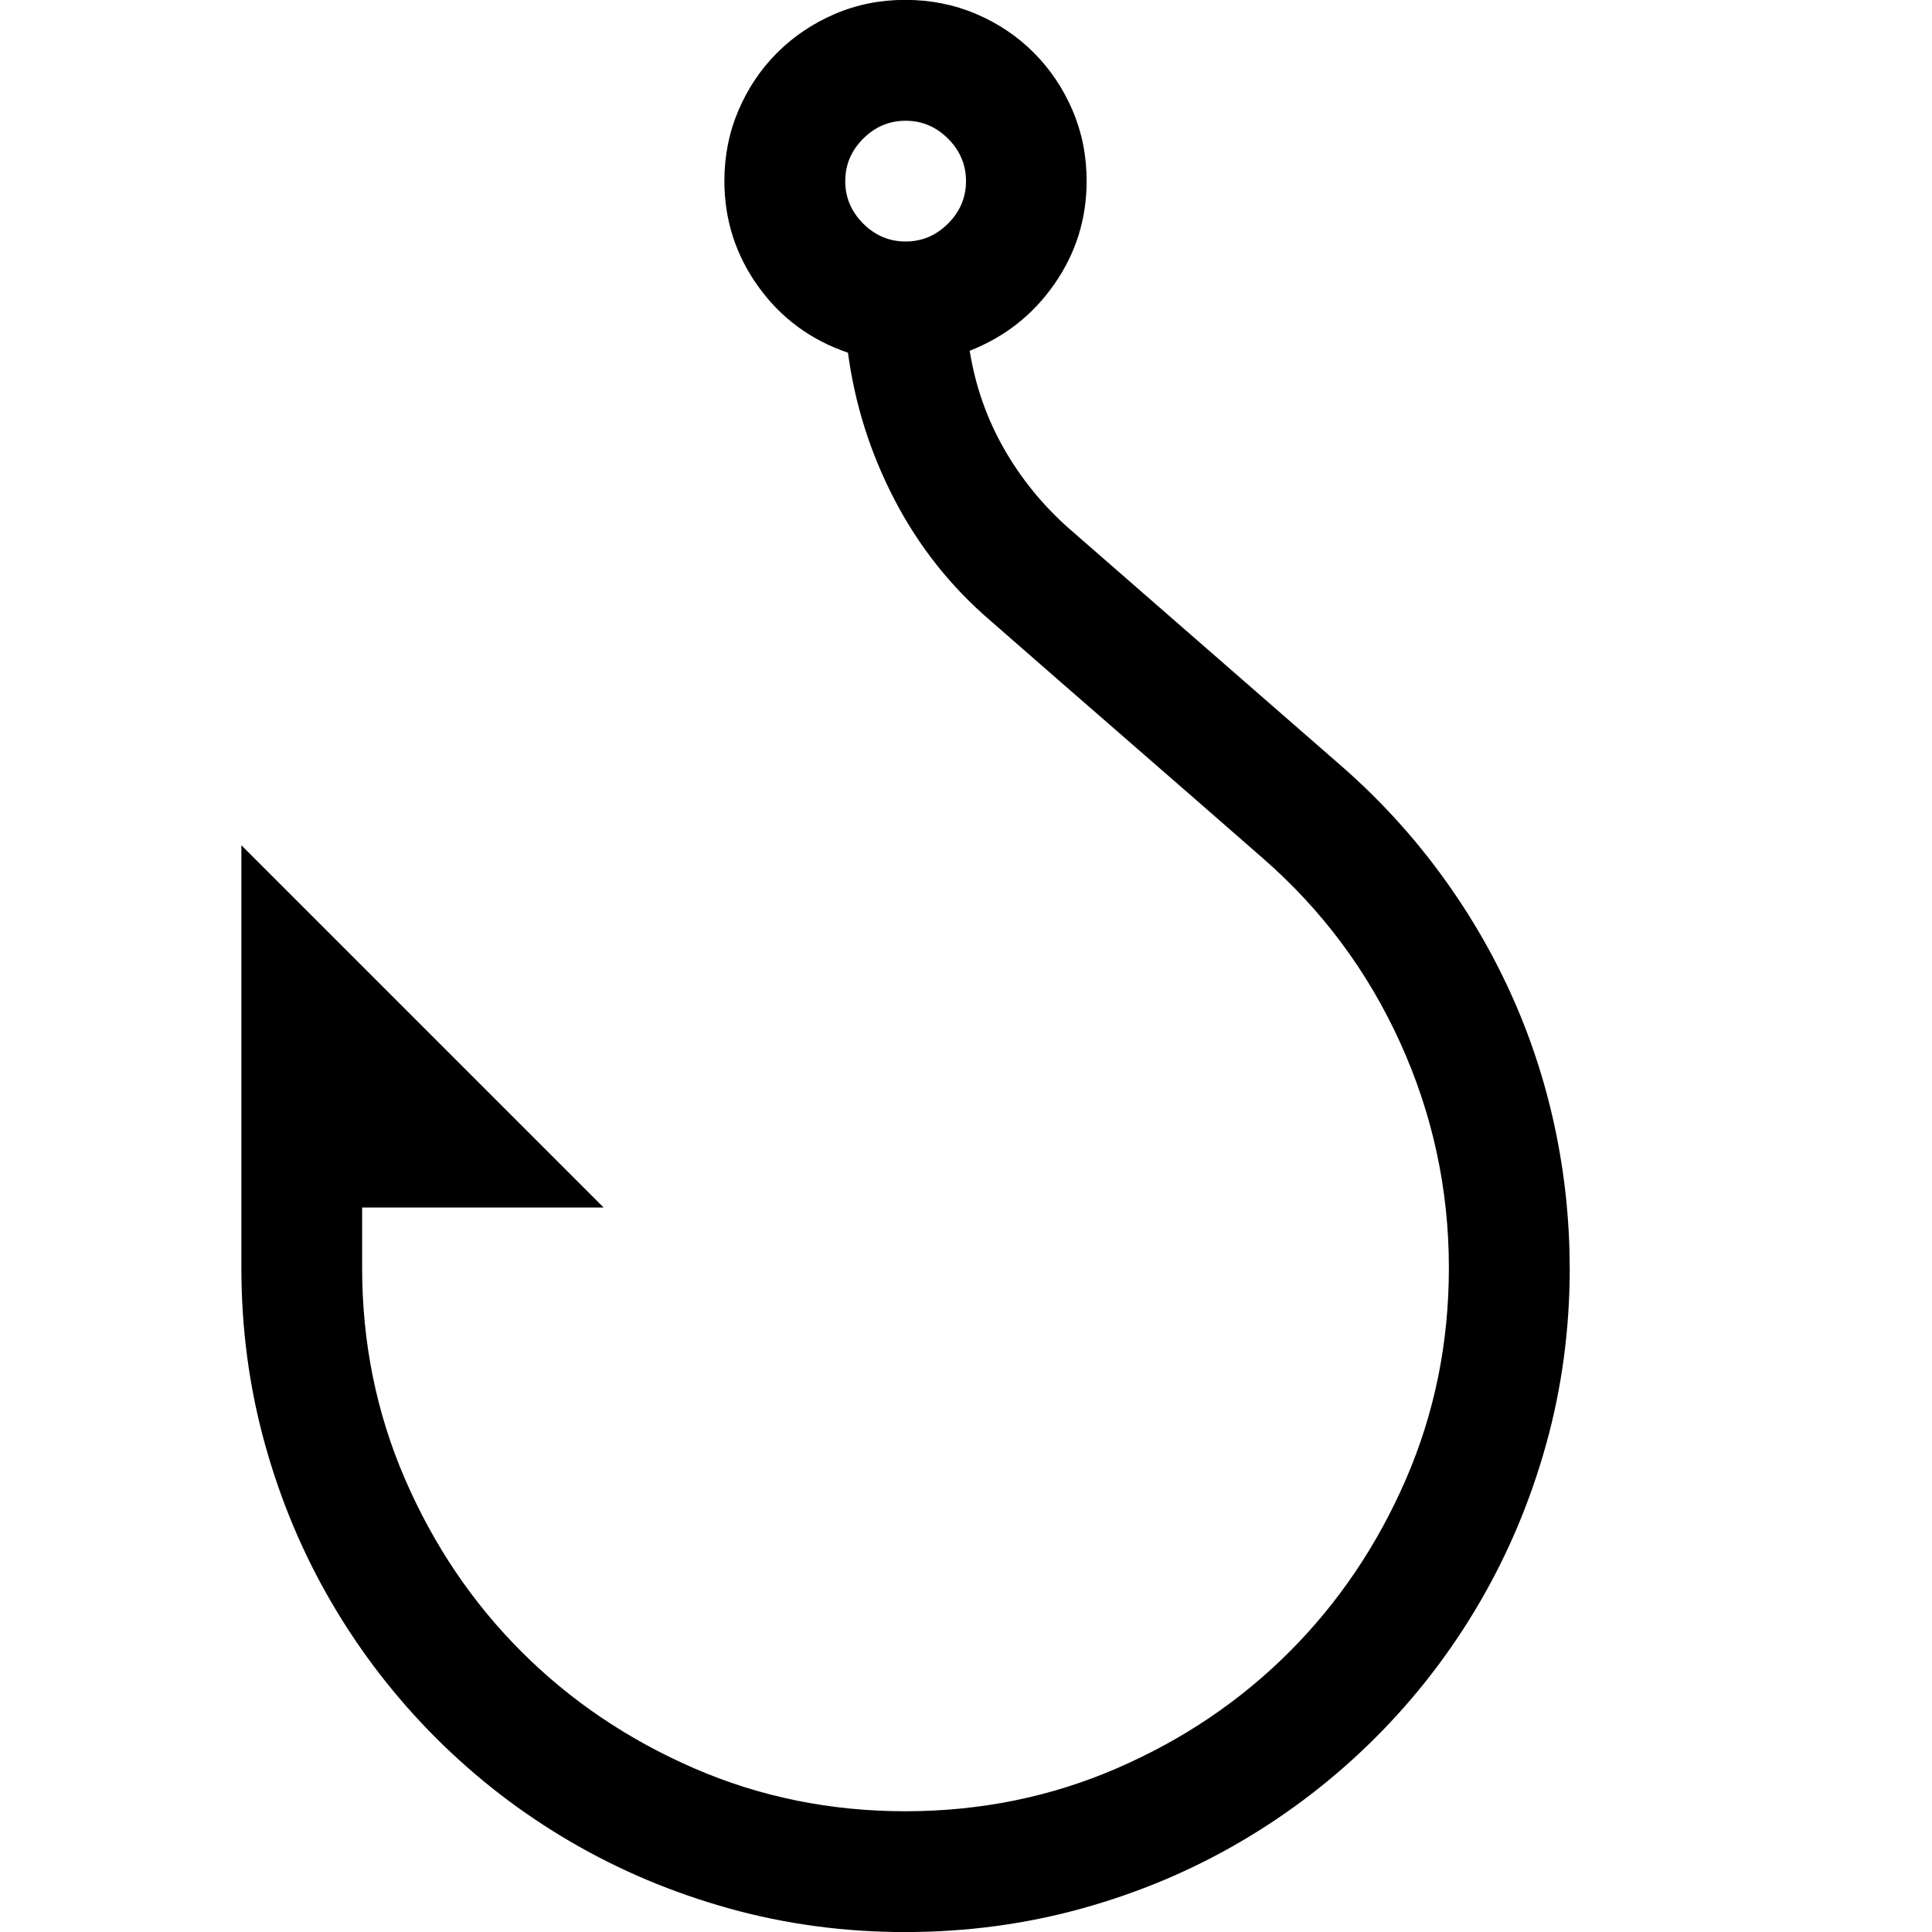 <!-- Generated by IcoMoon.io -->
<svg version="1.1" xmlns="http://www.w3.org/2000/svg" width="32" height="32" viewBox="0 0 32 32">
<title>uniE48E</title>
<path d="M26 21q0 1.516-0.391 2.922t-1.109 2.633-1.719 2.227-2.227 1.719-2.633 1.109-2.922 0.391-2.922-0.391-2.633-1.109-2.227-1.719-1.719-2.227-1.109-2.633-0.391-2.922v-7l6 6h-4v1q0 1.859 0.711 3.5t1.93 2.859 2.859 1.93 3.5 0.711 3.5-0.711 2.859-1.93 1.93-2.859 0.711-3.5q0-1.953-0.805-3.727t-2.273-3.055q-1.125-0.984-2.258-1.969t-2.258-1.969q-0.984-0.844-1.586-2t-0.773-2.438q-0.922-0.313-1.484-1.094t-0.563-1.75q0-0.625 0.234-1.172t0.641-0.953 0.953-0.641 1.172-0.234 1.172 0.234 0.953 0.641 0.641 0.953 0.234 1.172q0 0.938-0.531 1.703t-1.406 1.109q0.141 0.875 0.57 1.625t1.086 1.328l4.516 3.938q0.891 0.781 1.594 1.727t1.188 2.008 0.734 2.219 0.25 2.344zM15 2q-0.406 0-0.703 0.297t-0.297 0.703 0.297 0.703 0.703 0.297 0.703-0.297 0.297-0.703-0.297-0.703-0.703-0.297z"></path>
</svg>
